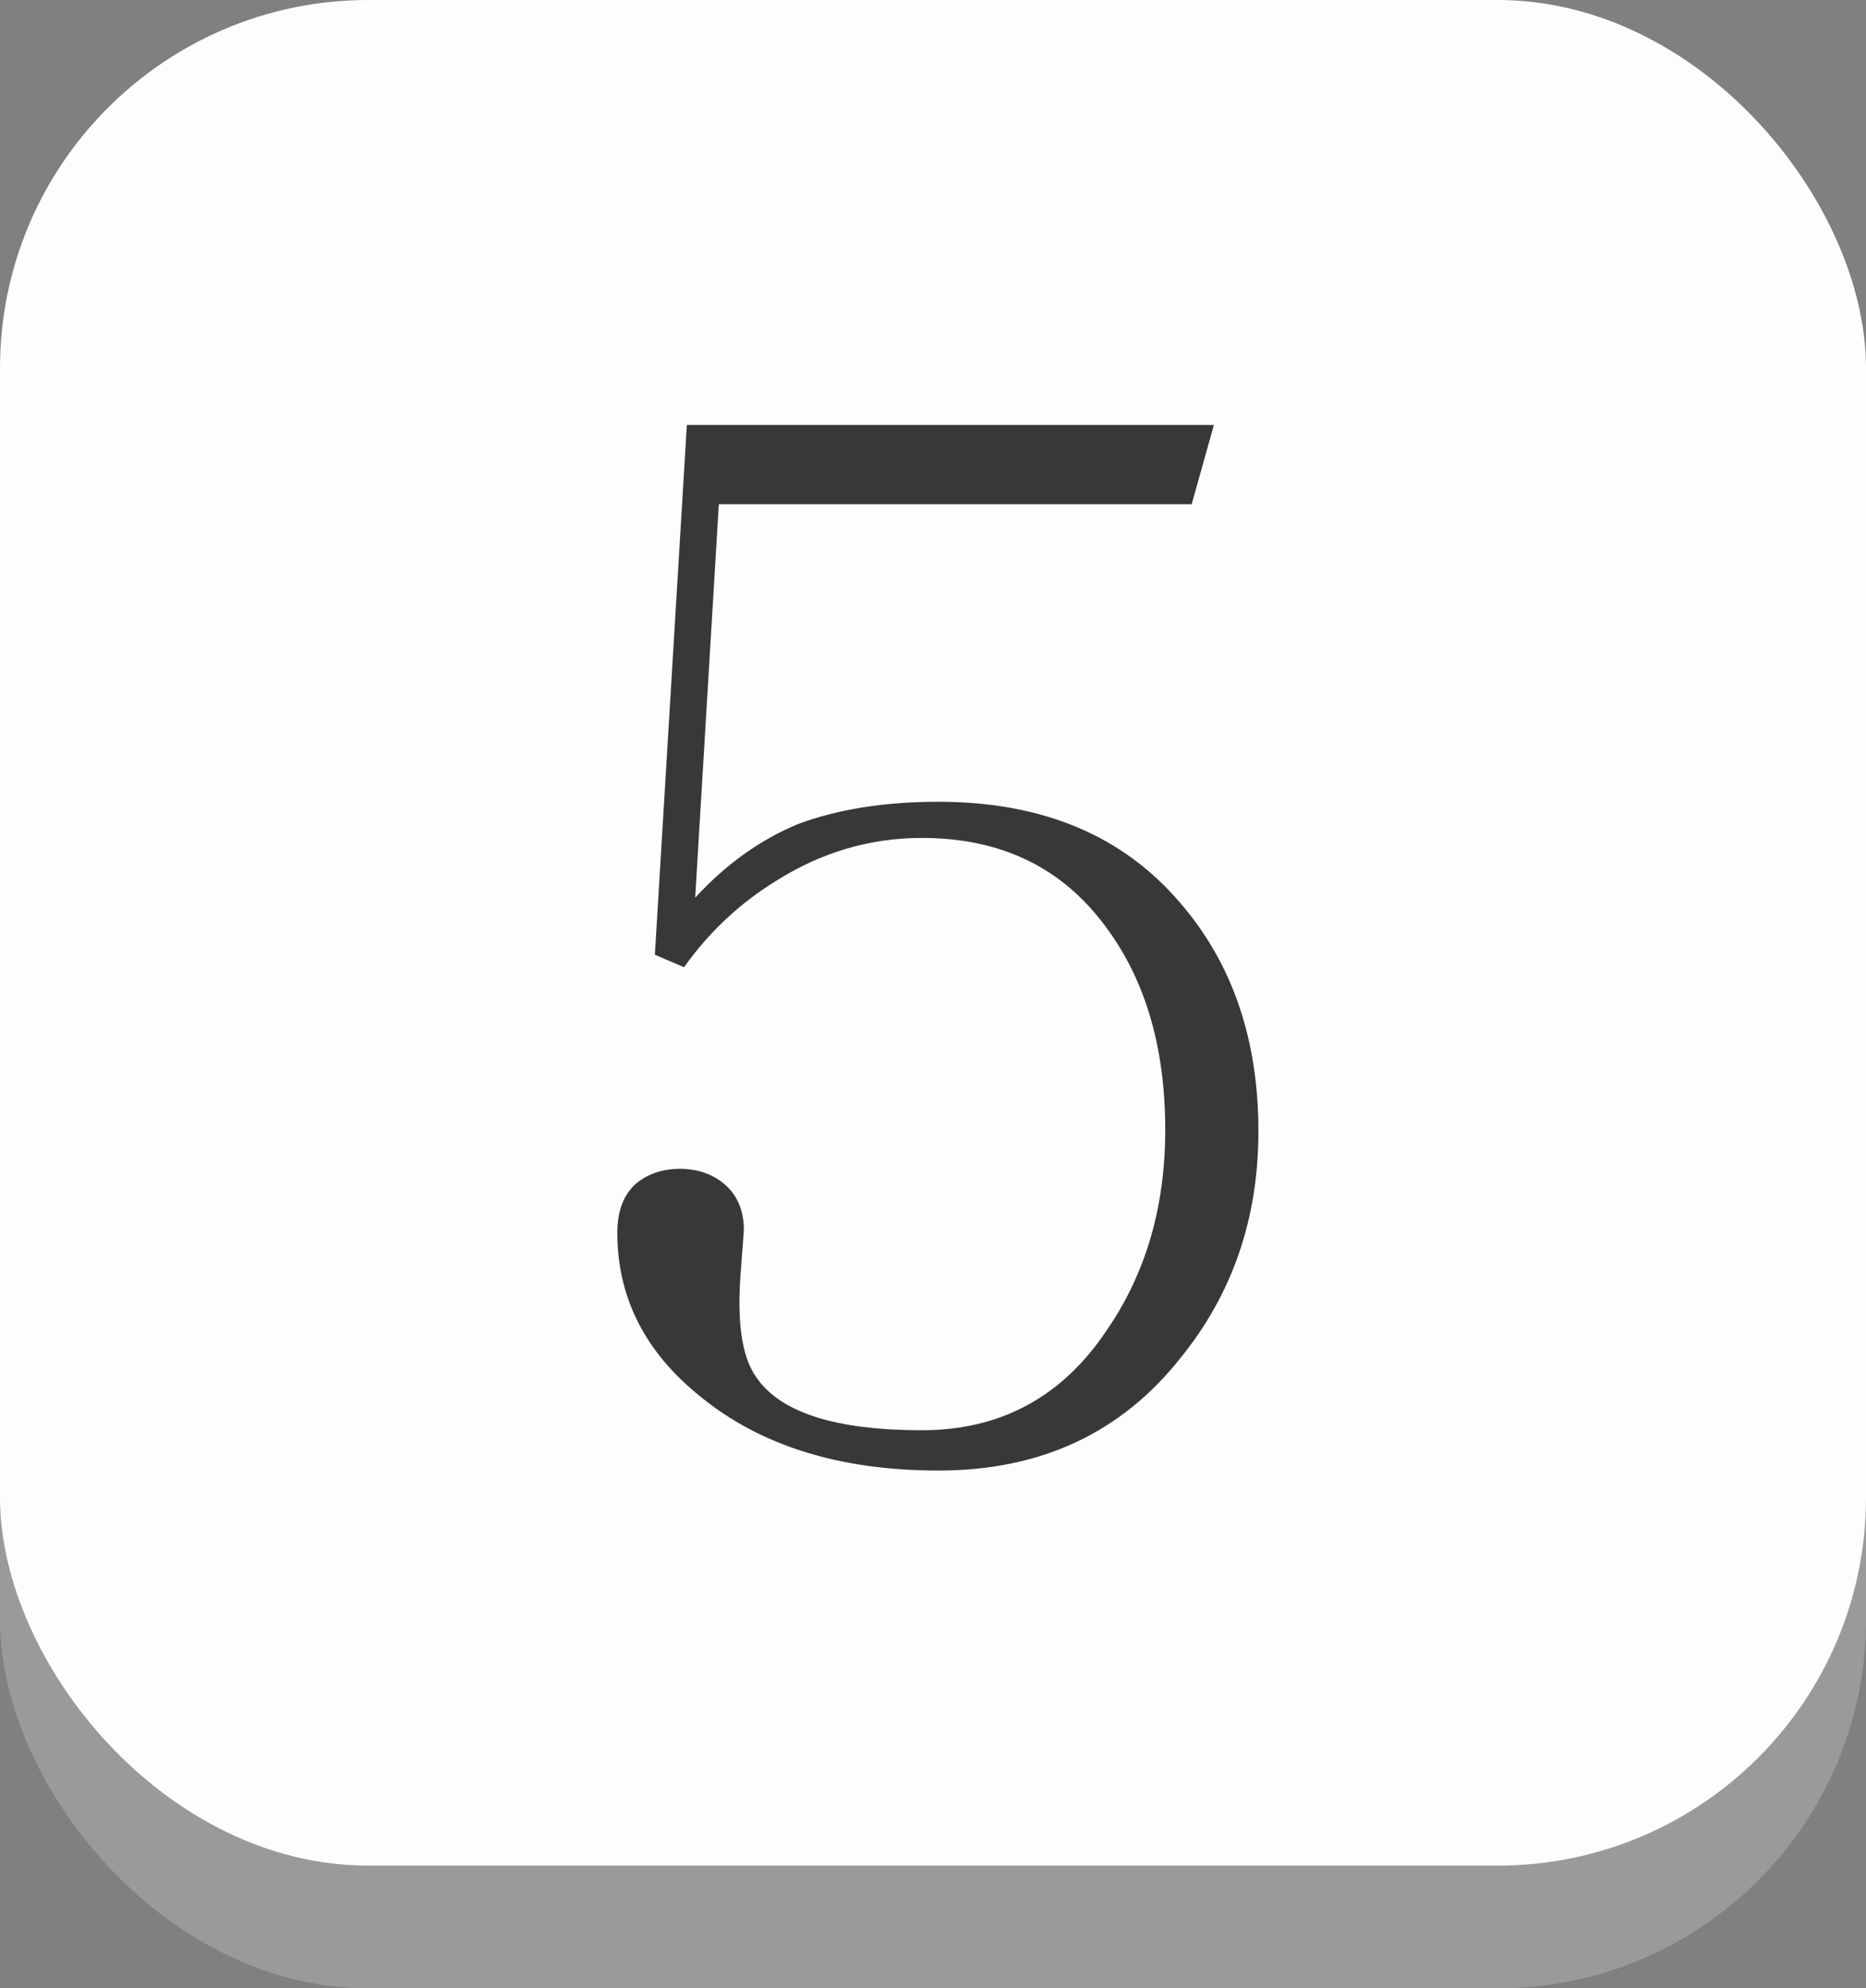 <svg width="76" height="81" viewBox="0 0 76 81" fill="none" xmlns="http://www.w3.org/2000/svg">
<rect x="0" y="0" width="76" height="81" fill="#808080" stroke="none"/>
<rect y="3" width="76" height="78" rx="15" fill="#9A9A9A"/>
<rect width="76" height="76" rx="15" fill="#FDFDFD"/>
<path d="M38.453 20.541H29.277L28.314 36.57C29.561 35.211 30.958 34.21 32.506 33.568C34.13 32.964 36.036 32.662 38.227 32.662C42.456 32.662 45.741 34.04 48.082 36.797C50.197 39.251 51.254 42.348 51.254 46.086C51.254 49.635 50.197 52.713 48.082 55.318C45.665 58.377 42.38 59.906 38.227 59.906C34.224 59.906 30.995 58.906 28.541 56.904C26.275 55.092 25.143 52.864 25.143 50.221C25.143 49.352 25.388 48.691 25.879 48.238C26.37 47.823 26.974 47.615 27.691 47.615C28.409 47.615 29.013 47.823 29.504 48.238C30.033 48.691 30.297 49.315 30.297 50.107L30.184 51.637C29.995 53.789 30.203 55.281 30.807 56.111C31.788 57.546 34.035 58.264 37.547 58.264C40.757 58.264 43.268 56.904 45.08 54.185C46.666 51.882 47.459 49.163 47.459 46.029C47.459 42.706 46.666 39.969 45.08 37.816C43.305 35.362 40.794 34.135 37.547 34.135C35.432 34.135 33.45 34.72 31.6 35.891C30.127 36.797 28.881 37.967 27.861 39.402L26.672 38.893L27.975 17.312H49.441L48.535 20.541H38.453Z" fill="#383838"/>
</svg>
